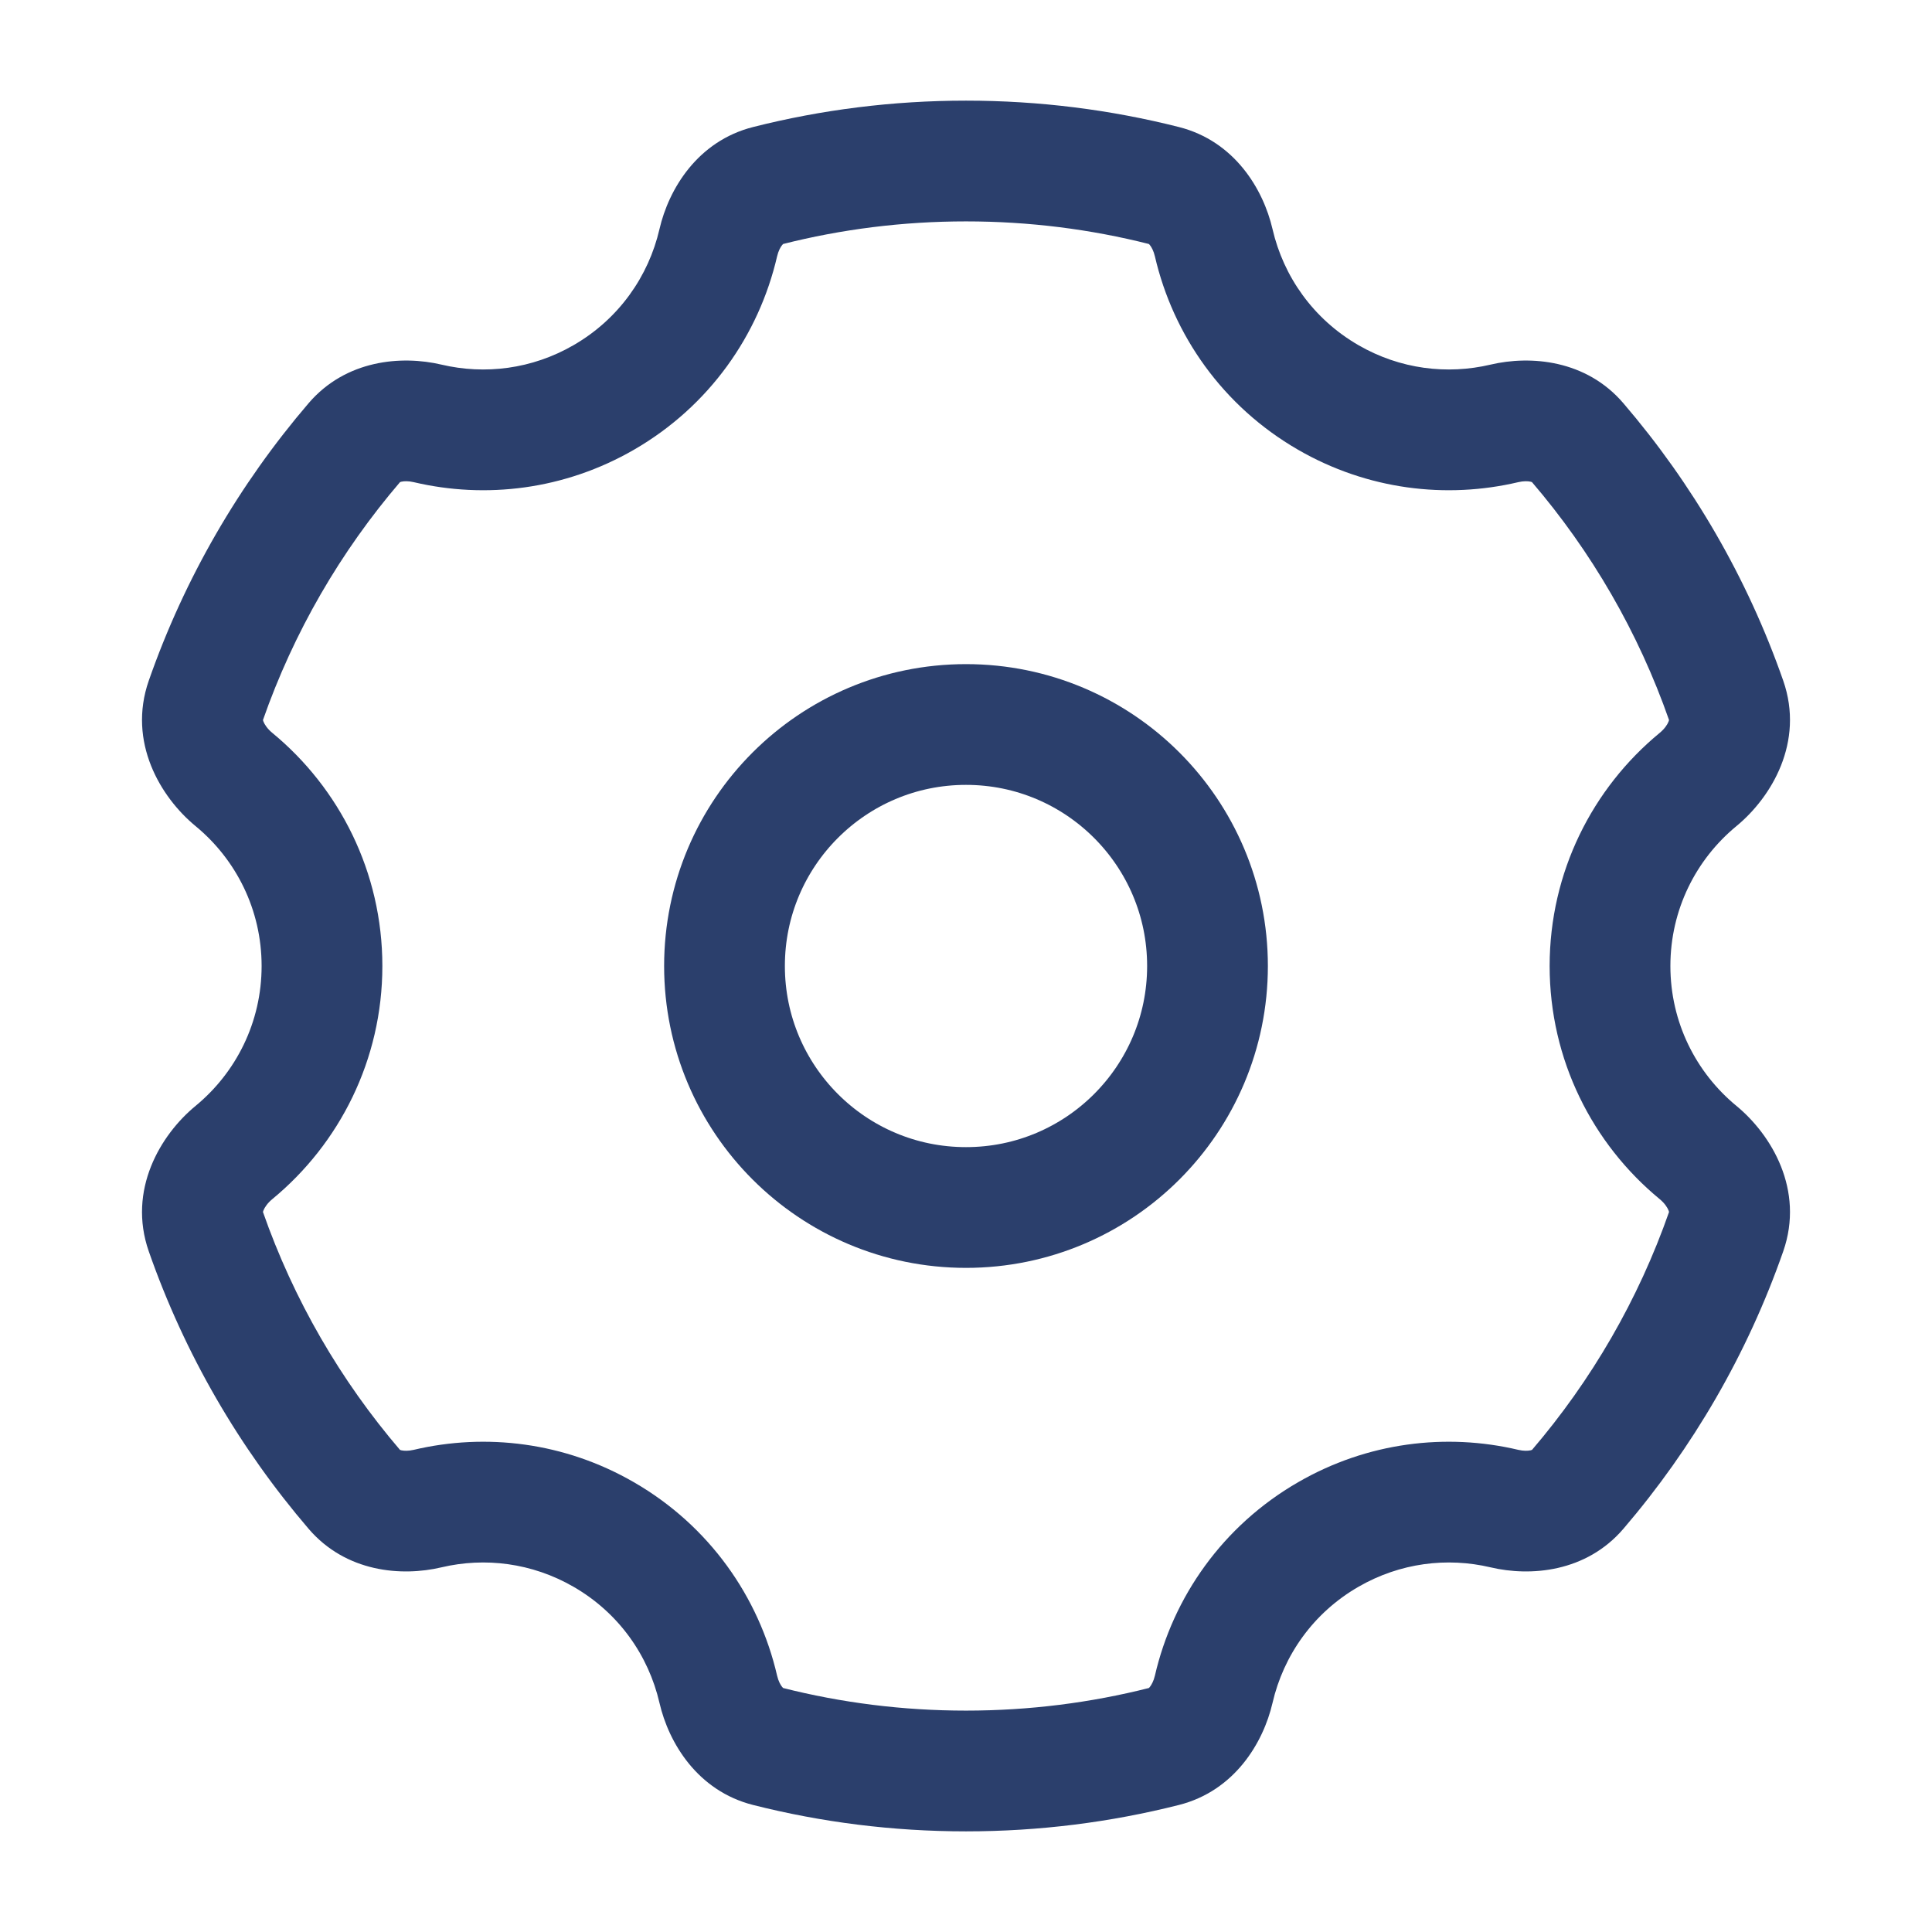 <svg width="44" height="44" viewBox="0 0 44 44" fill="none" xmlns="http://www.w3.org/2000/svg">
<circle cx="5.5" cy="5.5" r="5.5" transform="matrix(-1 0 0 1 27.5 16.5)" stroke="#2B3F6C" stroke-width="2.75"/>
<path d="M30.25 9.052L30.938 7.861H30.938L30.25 9.052ZM30.25 34.947L30.938 36.138H30.938L30.25 34.947ZM13.75 34.947L14.437 33.757L14.437 33.757L13.75 34.947ZM13.75 9.052L14.437 10.243L14.437 10.243L13.75 9.052ZM16.359 5.528L15.019 5.218V5.218L16.359 5.528ZM5.328 17.753L4.454 18.814L5.328 17.753ZM4.686 15.955L3.388 15.502L4.686 15.955ZM9.738 34.357L9.423 33.019L9.738 34.357ZM8.072 33.922L9.116 33.028L8.072 33.922ZM17.488 39.774L17.151 41.107L17.488 39.774ZM27.641 38.472L26.302 38.162L27.641 38.472ZM26.512 39.774L26.849 41.107L26.512 39.774ZM35.928 33.922L34.884 33.028L35.928 33.922ZM34.262 34.357L33.946 35.695L34.262 34.357ZM39.313 15.955L38.015 16.409L39.313 15.955ZM38.672 17.753L37.797 16.692L38.672 17.753ZM4.686 28.045L3.388 28.498L4.686 28.045ZM5.328 26.247L4.454 25.186L5.328 26.247ZM34.261 9.642L34.577 10.981L34.261 9.642ZM35.927 10.077L34.883 10.972L35.927 10.077ZM9.739 9.642L9.423 10.981L9.739 9.642ZM38.672 26.247L39.546 25.186L38.672 26.247ZM39.313 28.045L38.015 27.592L39.313 28.045ZM27.641 5.528L26.302 5.838L27.641 5.528ZM26.302 5.838C26.716 7.627 27.844 9.251 29.563 10.243L30.938 7.861C29.907 7.266 29.23 6.295 28.981 5.218L26.302 5.838ZM29.563 10.243C31.141 11.154 32.934 11.368 34.577 10.981L33.946 8.304C32.957 8.537 31.886 8.409 30.938 7.861L29.563 10.243ZM40.612 15.502C39.795 13.162 38.55 11.025 36.971 9.183L34.883 10.972C36.243 12.559 37.313 14.398 38.015 16.409L40.612 15.502ZM38.042 22C38.042 20.718 38.625 19.573 39.546 18.814L37.797 16.692C36.269 17.951 35.292 19.862 35.292 22H38.042ZM39.546 25.186C38.625 24.427 38.042 23.282 38.042 22H35.292C35.292 24.138 36.269 26.049 37.797 27.308L39.546 25.186ZM36.972 34.817C38.55 32.975 39.795 30.838 40.612 28.498L38.015 27.592C37.313 29.602 36.243 31.441 34.884 33.028L36.972 34.817ZM30.938 36.138C31.886 35.591 32.957 35.462 33.946 35.695L34.577 33.019C32.934 32.631 31.141 32.845 29.563 33.757L30.938 36.138ZM28.981 38.782C29.23 37.704 29.906 36.733 30.938 36.138L29.563 33.757C27.844 34.749 26.715 36.373 26.302 38.162L28.981 38.782ZM22 41.708C23.671 41.708 25.296 41.5 26.849 41.107L26.174 38.441C24.84 38.779 23.442 38.958 22 38.958V41.708ZM17.151 41.107C18.704 41.5 20.328 41.708 22 41.708V38.958C20.558 38.958 19.16 38.779 17.826 38.441L17.151 41.107ZM13.062 36.138C14.094 36.733 14.77 37.704 15.019 38.782L17.698 38.162C17.285 36.373 16.156 34.749 14.437 33.757L13.062 36.138ZM10.054 35.695C11.043 35.462 12.114 35.591 13.062 36.138L14.437 33.757C12.859 32.845 11.066 32.631 9.423 33.019L10.054 35.695ZM3.388 28.498C4.205 30.838 5.45 32.975 7.028 34.817L9.116 33.028C7.757 31.441 6.687 29.602 5.985 27.592L3.388 28.498ZM5.958 22C5.958 23.282 5.375 24.427 4.454 25.186L6.203 27.308C7.73 26.049 8.708 24.138 8.708 22H5.958ZM4.454 18.814C5.375 19.573 5.958 20.718 5.958 22H8.708C8.708 19.862 7.73 17.951 6.203 16.692L4.454 18.814ZM7.028 9.183C5.45 11.025 4.205 13.162 3.388 15.502L5.985 16.409C6.687 14.398 7.757 12.559 9.117 10.972L7.028 9.183ZM13.062 7.861C12.114 8.409 11.043 8.537 10.054 8.304L9.423 10.981C11.066 11.368 12.859 11.154 14.437 10.243L13.062 7.861ZM15.019 5.218C14.77 6.295 14.093 7.266 13.062 7.861L14.437 10.243C16.156 9.251 17.284 7.627 17.698 5.838L15.019 5.218ZM22 2.292C20.328 2.292 18.704 2.5 17.151 2.893L17.826 5.559C19.16 5.221 20.558 5.042 22 5.042V2.292ZM26.849 2.893C25.296 2.5 23.672 2.292 22 2.292V5.042C23.442 5.042 24.84 5.221 26.174 5.559L26.849 2.893ZM17.698 5.838C17.727 5.714 17.775 5.627 17.813 5.581C17.845 5.542 17.851 5.553 17.826 5.559L17.151 2.893C15.884 3.214 15.229 4.308 15.019 5.218L17.698 5.838ZM6.203 16.692C6.091 16.6 6.026 16.501 6 16.434C5.978 16.378 5.994 16.381 5.985 16.409L3.388 15.502C2.901 16.899 3.656 18.157 4.454 18.814L6.203 16.692ZM9.423 33.019C9.299 33.048 9.2 33.043 9.142 33.03C9.093 33.018 9.099 33.008 9.116 33.028L7.028 34.817C7.877 35.808 9.145 35.91 10.054 35.695L9.423 33.019ZM17.826 38.441C17.851 38.448 17.845 38.459 17.813 38.419C17.775 38.373 17.727 38.286 17.698 38.162L15.019 38.782C15.229 39.692 15.884 40.786 17.151 41.107L17.826 38.441ZM26.302 38.162C26.273 38.286 26.224 38.373 26.187 38.419C26.155 38.459 26.149 38.448 26.174 38.441L26.849 41.107C28.116 40.786 28.77 39.692 28.981 38.782L26.302 38.162ZM34.884 33.028C34.9 33.008 34.907 33.018 34.858 33.03C34.8 33.043 34.7 33.048 34.577 33.019L33.946 35.695C34.855 35.91 36.123 35.808 36.972 34.817L34.884 33.028ZM38.015 16.409C38.005 16.381 38.022 16.378 38 16.434C37.974 16.501 37.909 16.6 37.797 16.692L39.546 18.814C40.344 18.157 41.099 16.899 40.612 15.502L38.015 16.409ZM5.985 27.592C5.994 27.62 5.978 27.622 6 27.566C6.026 27.5 6.091 27.4 6.203 27.308L4.454 25.186C3.656 25.843 2.901 27.101 3.388 28.498L5.985 27.592ZM34.577 10.981C34.7 10.952 34.8 10.957 34.857 10.97C34.907 10.982 34.9 10.992 34.883 10.972L36.971 9.183C36.123 8.192 34.854 8.09 33.946 8.304L34.577 10.981ZM9.117 10.972C9.1 10.992 9.093 10.982 9.143 10.97C9.2 10.957 9.3 10.952 9.423 10.981L10.054 8.304C9.146 8.09 7.877 8.192 7.028 9.183L9.117 10.972ZM37.797 27.308C37.909 27.4 37.974 27.5 38 27.566C38.022 27.622 38.005 27.62 38.015 27.592L40.612 28.498C41.099 27.101 40.344 25.843 39.546 25.186L37.797 27.308ZM28.981 5.218C28.77 4.308 28.116 3.214 26.849 2.893L26.174 5.559C26.149 5.553 26.155 5.542 26.187 5.581C26.225 5.627 26.273 5.714 26.302 5.838L28.981 5.218Z" fill="#2B3F6C"/>
</svg>
